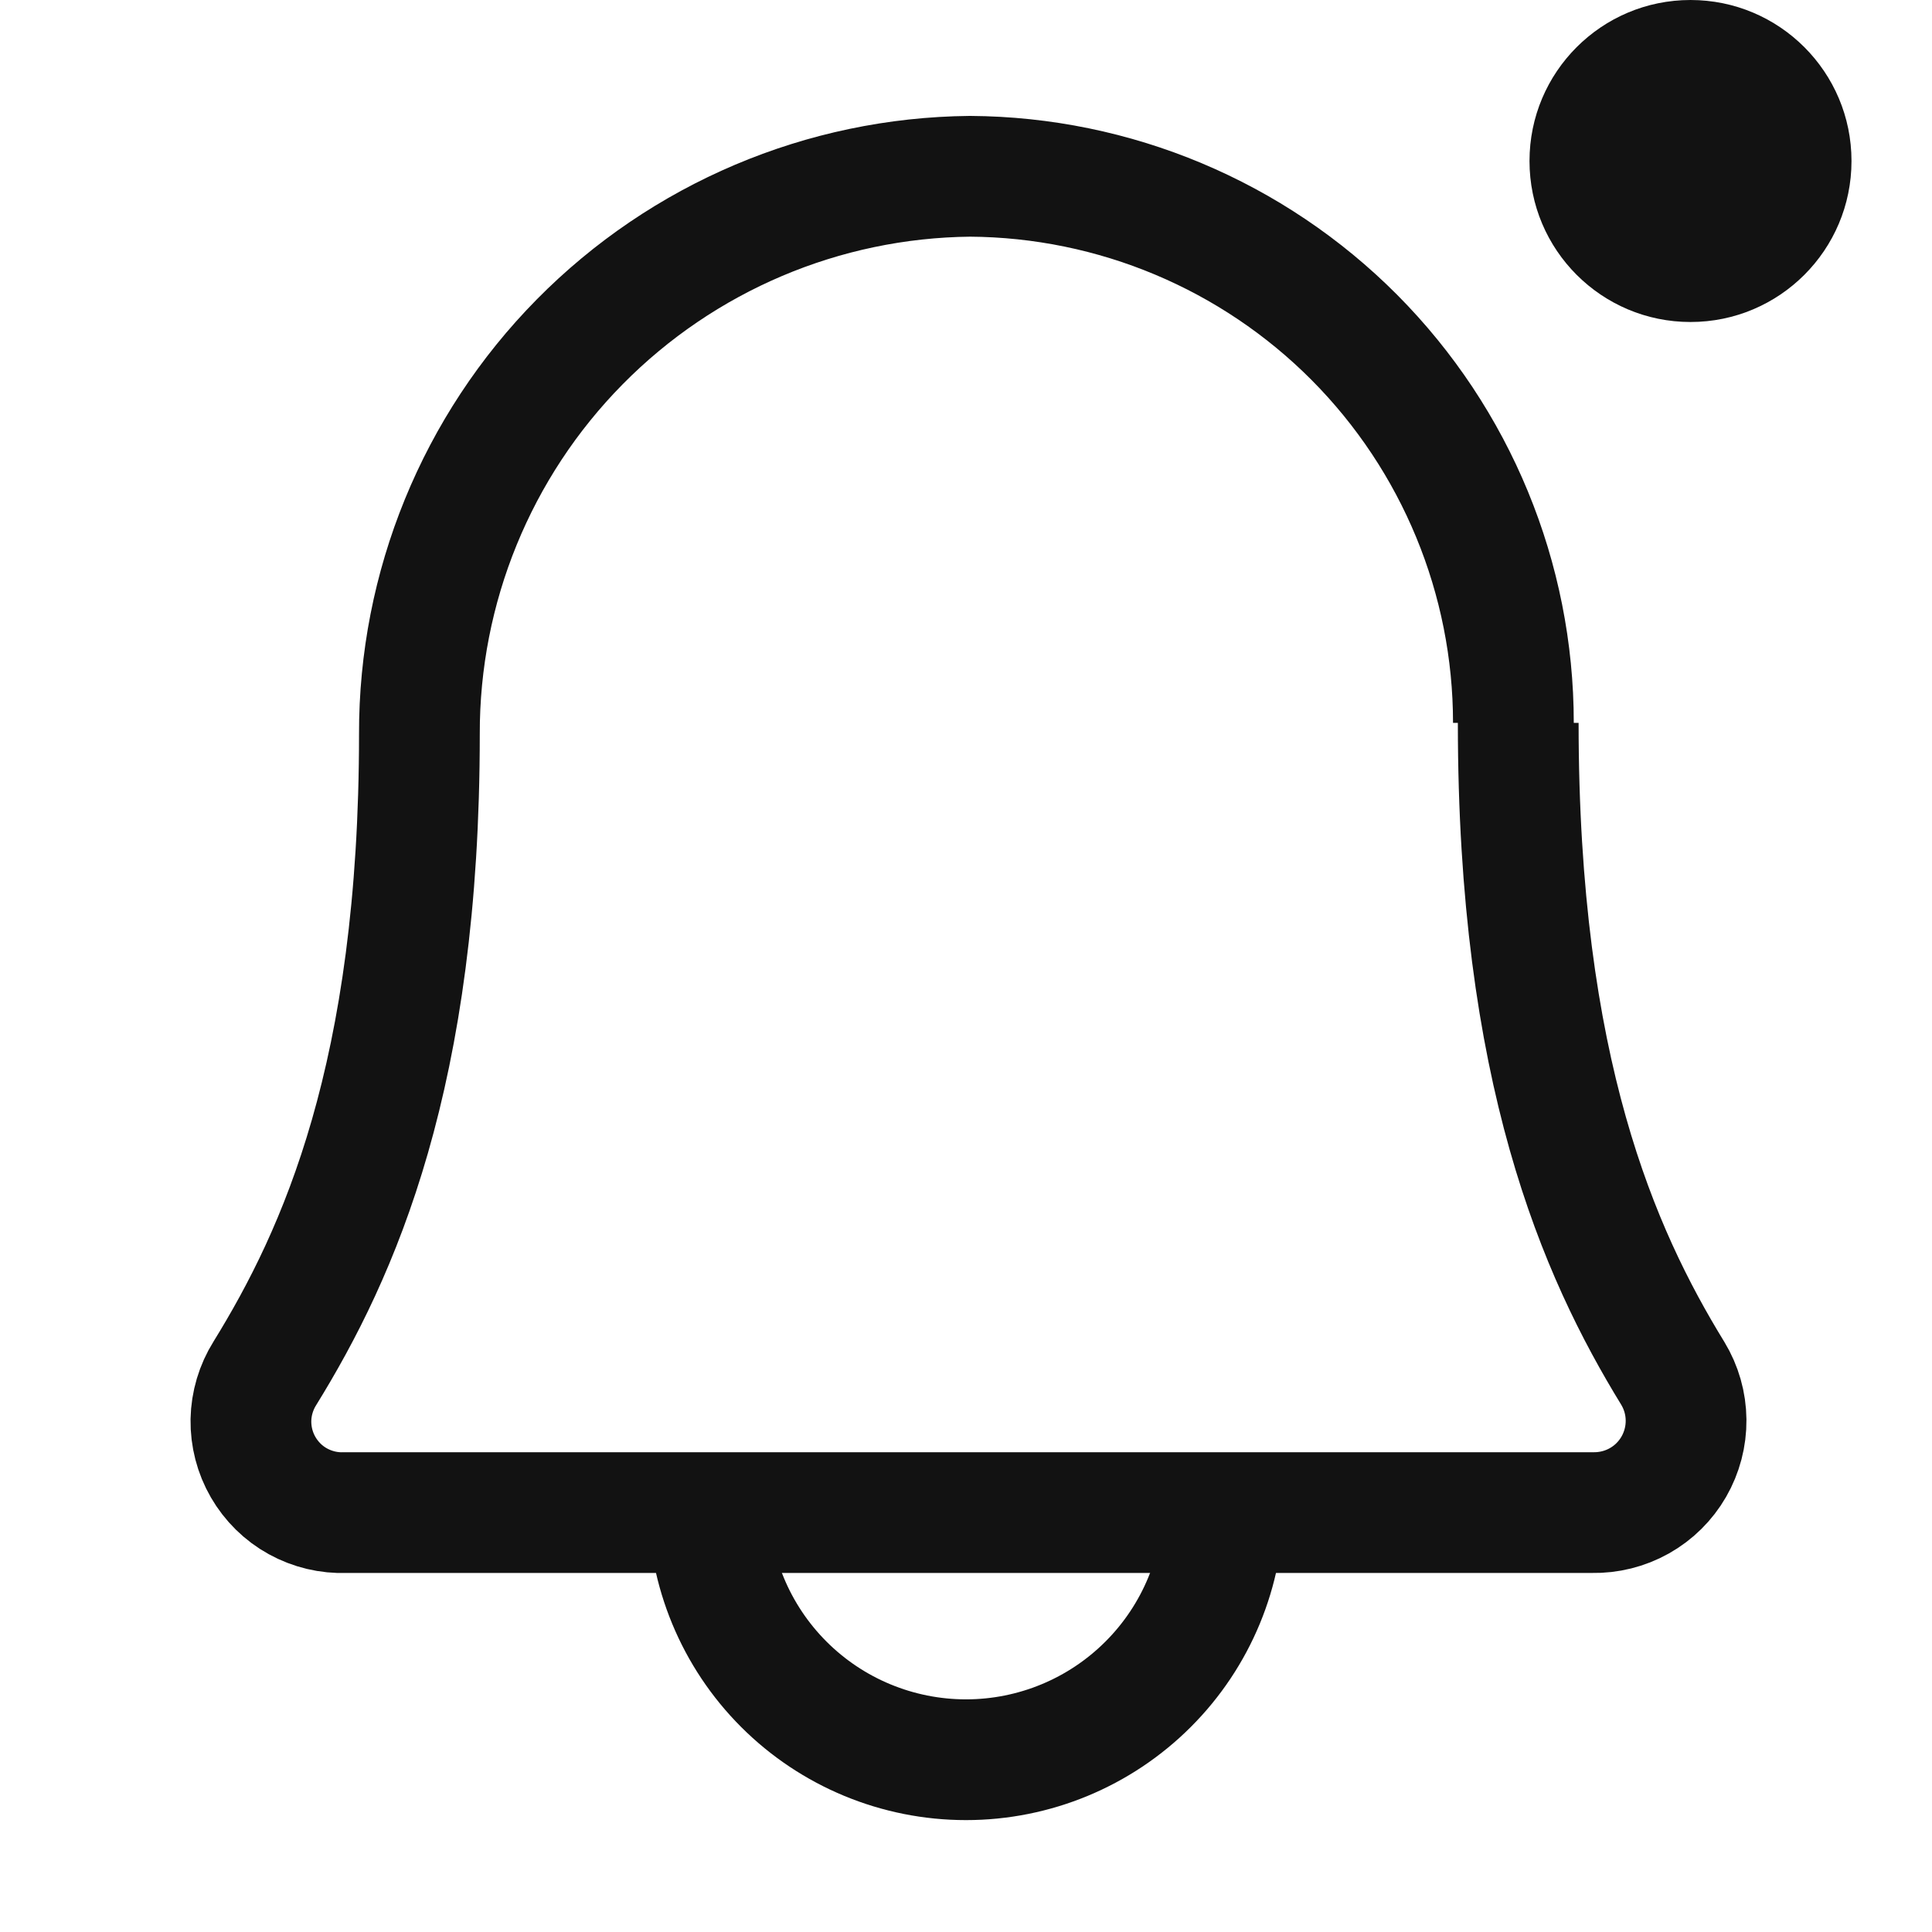 <svg width="24" height="24" viewBox="0 0 24 24" fill="none" xmlns="http://www.w3.org/2000/svg">
<path d="M18.8 8.98C18.8 7.186 18.09 5.465 16.826 4.193C15.561 2.921 13.844 2.201 12.05 2.19C10.226 2.208 8.484 2.947 7.202 4.246C5.921 5.544 5.205 7.296 5.21 9.12C5.21 13.35 4.21 15.57 3.29 17.06C3.181 17.234 3.121 17.435 3.117 17.64C3.114 17.846 3.166 18.048 3.269 18.226C3.372 18.404 3.521 18.551 3.701 18.65C3.881 18.749 4.085 18.798 4.29 18.79H19.78C19.984 18.794 20.186 18.744 20.364 18.644C20.542 18.544 20.69 18.398 20.792 18.221C20.894 18.044 20.947 17.843 20.945 17.639C20.943 17.434 20.886 17.235 20.78 17.06C19.86 15.56 18.86 13.3 18.86 8.98" stroke="#121212" stroke-width="1.5" stroke-linejoin="round"/>
<path d="M15.2 18.66C15.2 19.509 14.863 20.323 14.262 20.923C13.662 21.523 12.848 21.86 12 21.86C11.151 21.86 10.337 21.523 9.737 20.923C9.137 20.323 8.8 19.509 8.8 18.66" stroke="#121212" stroke-width="1.5" stroke-linejoin="round"/>
<ellipse rx="2" ry="2" transform="matrix(1 0 0 -1 21 2)" fill="#121212"/>
</svg>
